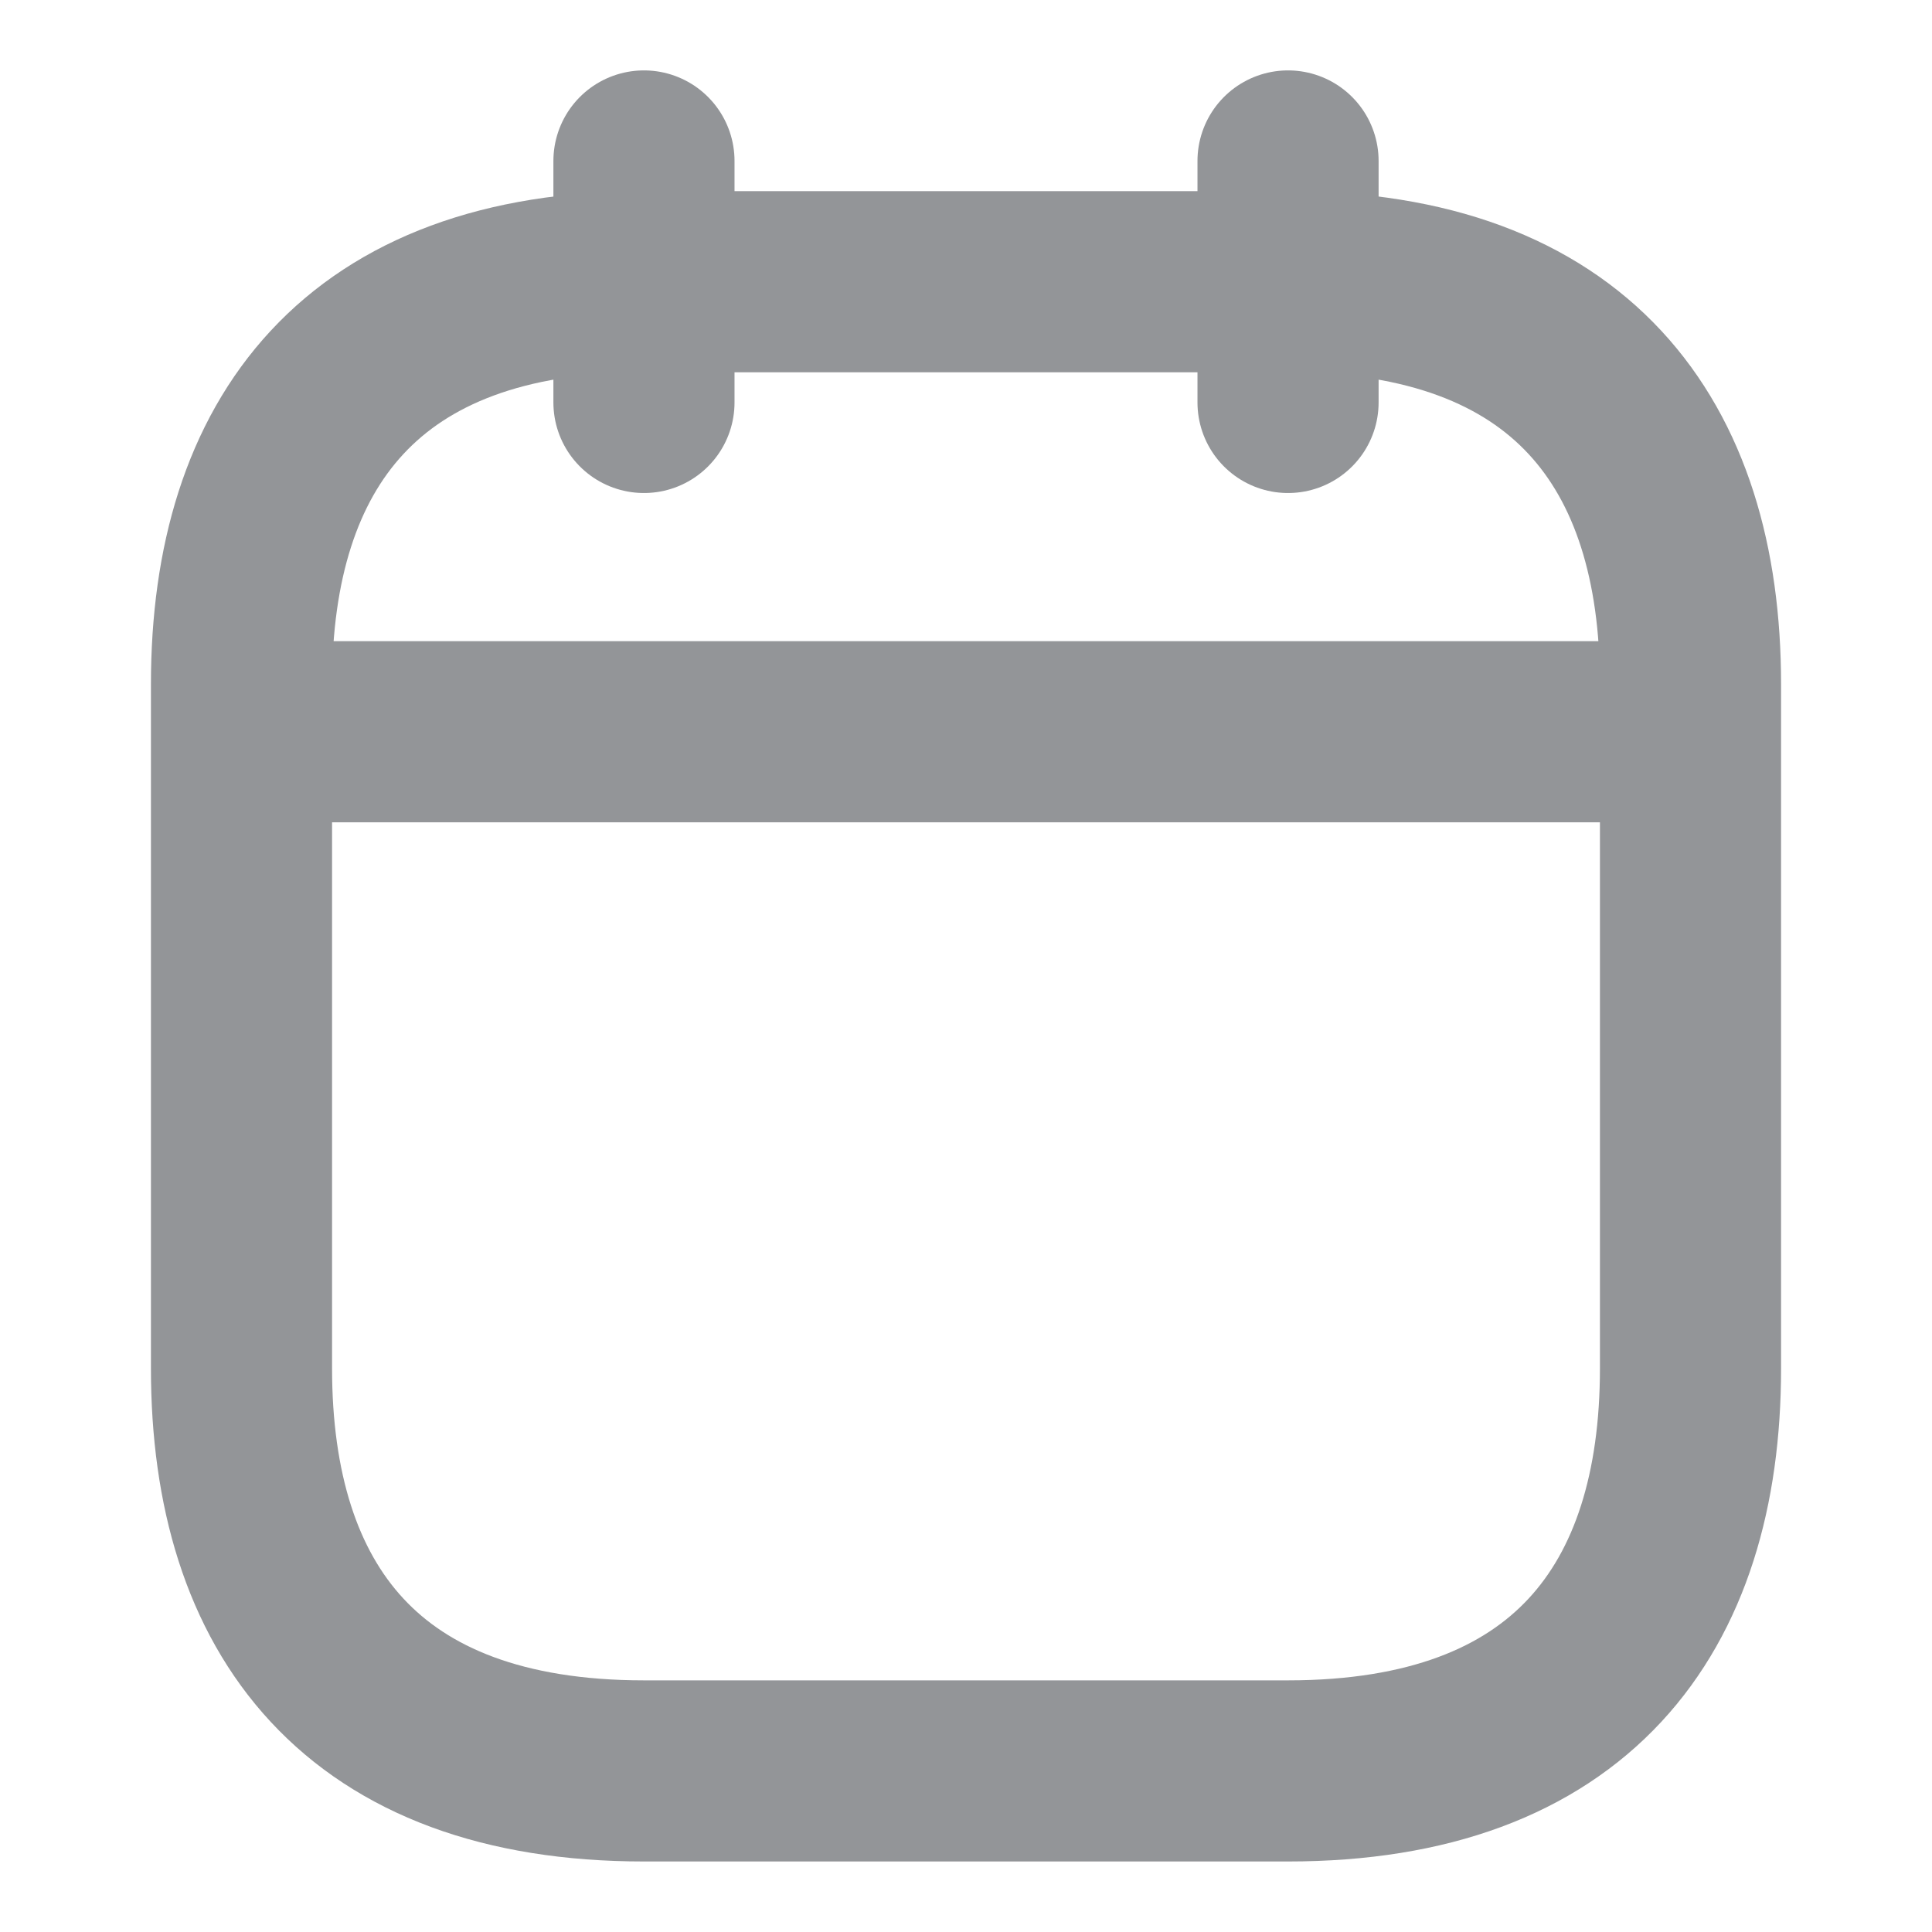 <svg width="16" height="16" viewBox="0 0 16 16" fill="none" xmlns="http://www.w3.org/2000/svg">
<path d="M5.333 1.333V3.333" stroke="#939598" stroke-width="1.5" stroke-miterlimit="10" stroke-linecap="round"/>
<path d="M10.667 1.333V3.333" stroke="#939598" stroke-width="1.5" stroke-miterlimit="10" stroke-linecap="round"/>
<path d="M2.333 6.06H13.667" stroke="#939598" stroke-width="1.5" stroke-miterlimit="10" stroke-linecap="round"/>
<path d="M14 5.666V11.333C14 13.333 13 14.666 10.667 14.666H5.333C3 14.666 2 13.333 2 11.333V5.666C2 3.666 3 2.333 5.333 2.333H10.667C13 2.333 14 3.666 14 5.666Z" stroke="#939598" stroke-width="1.5" stroke-miterlimit="10" stroke-linecap="round"/>
</svg>
